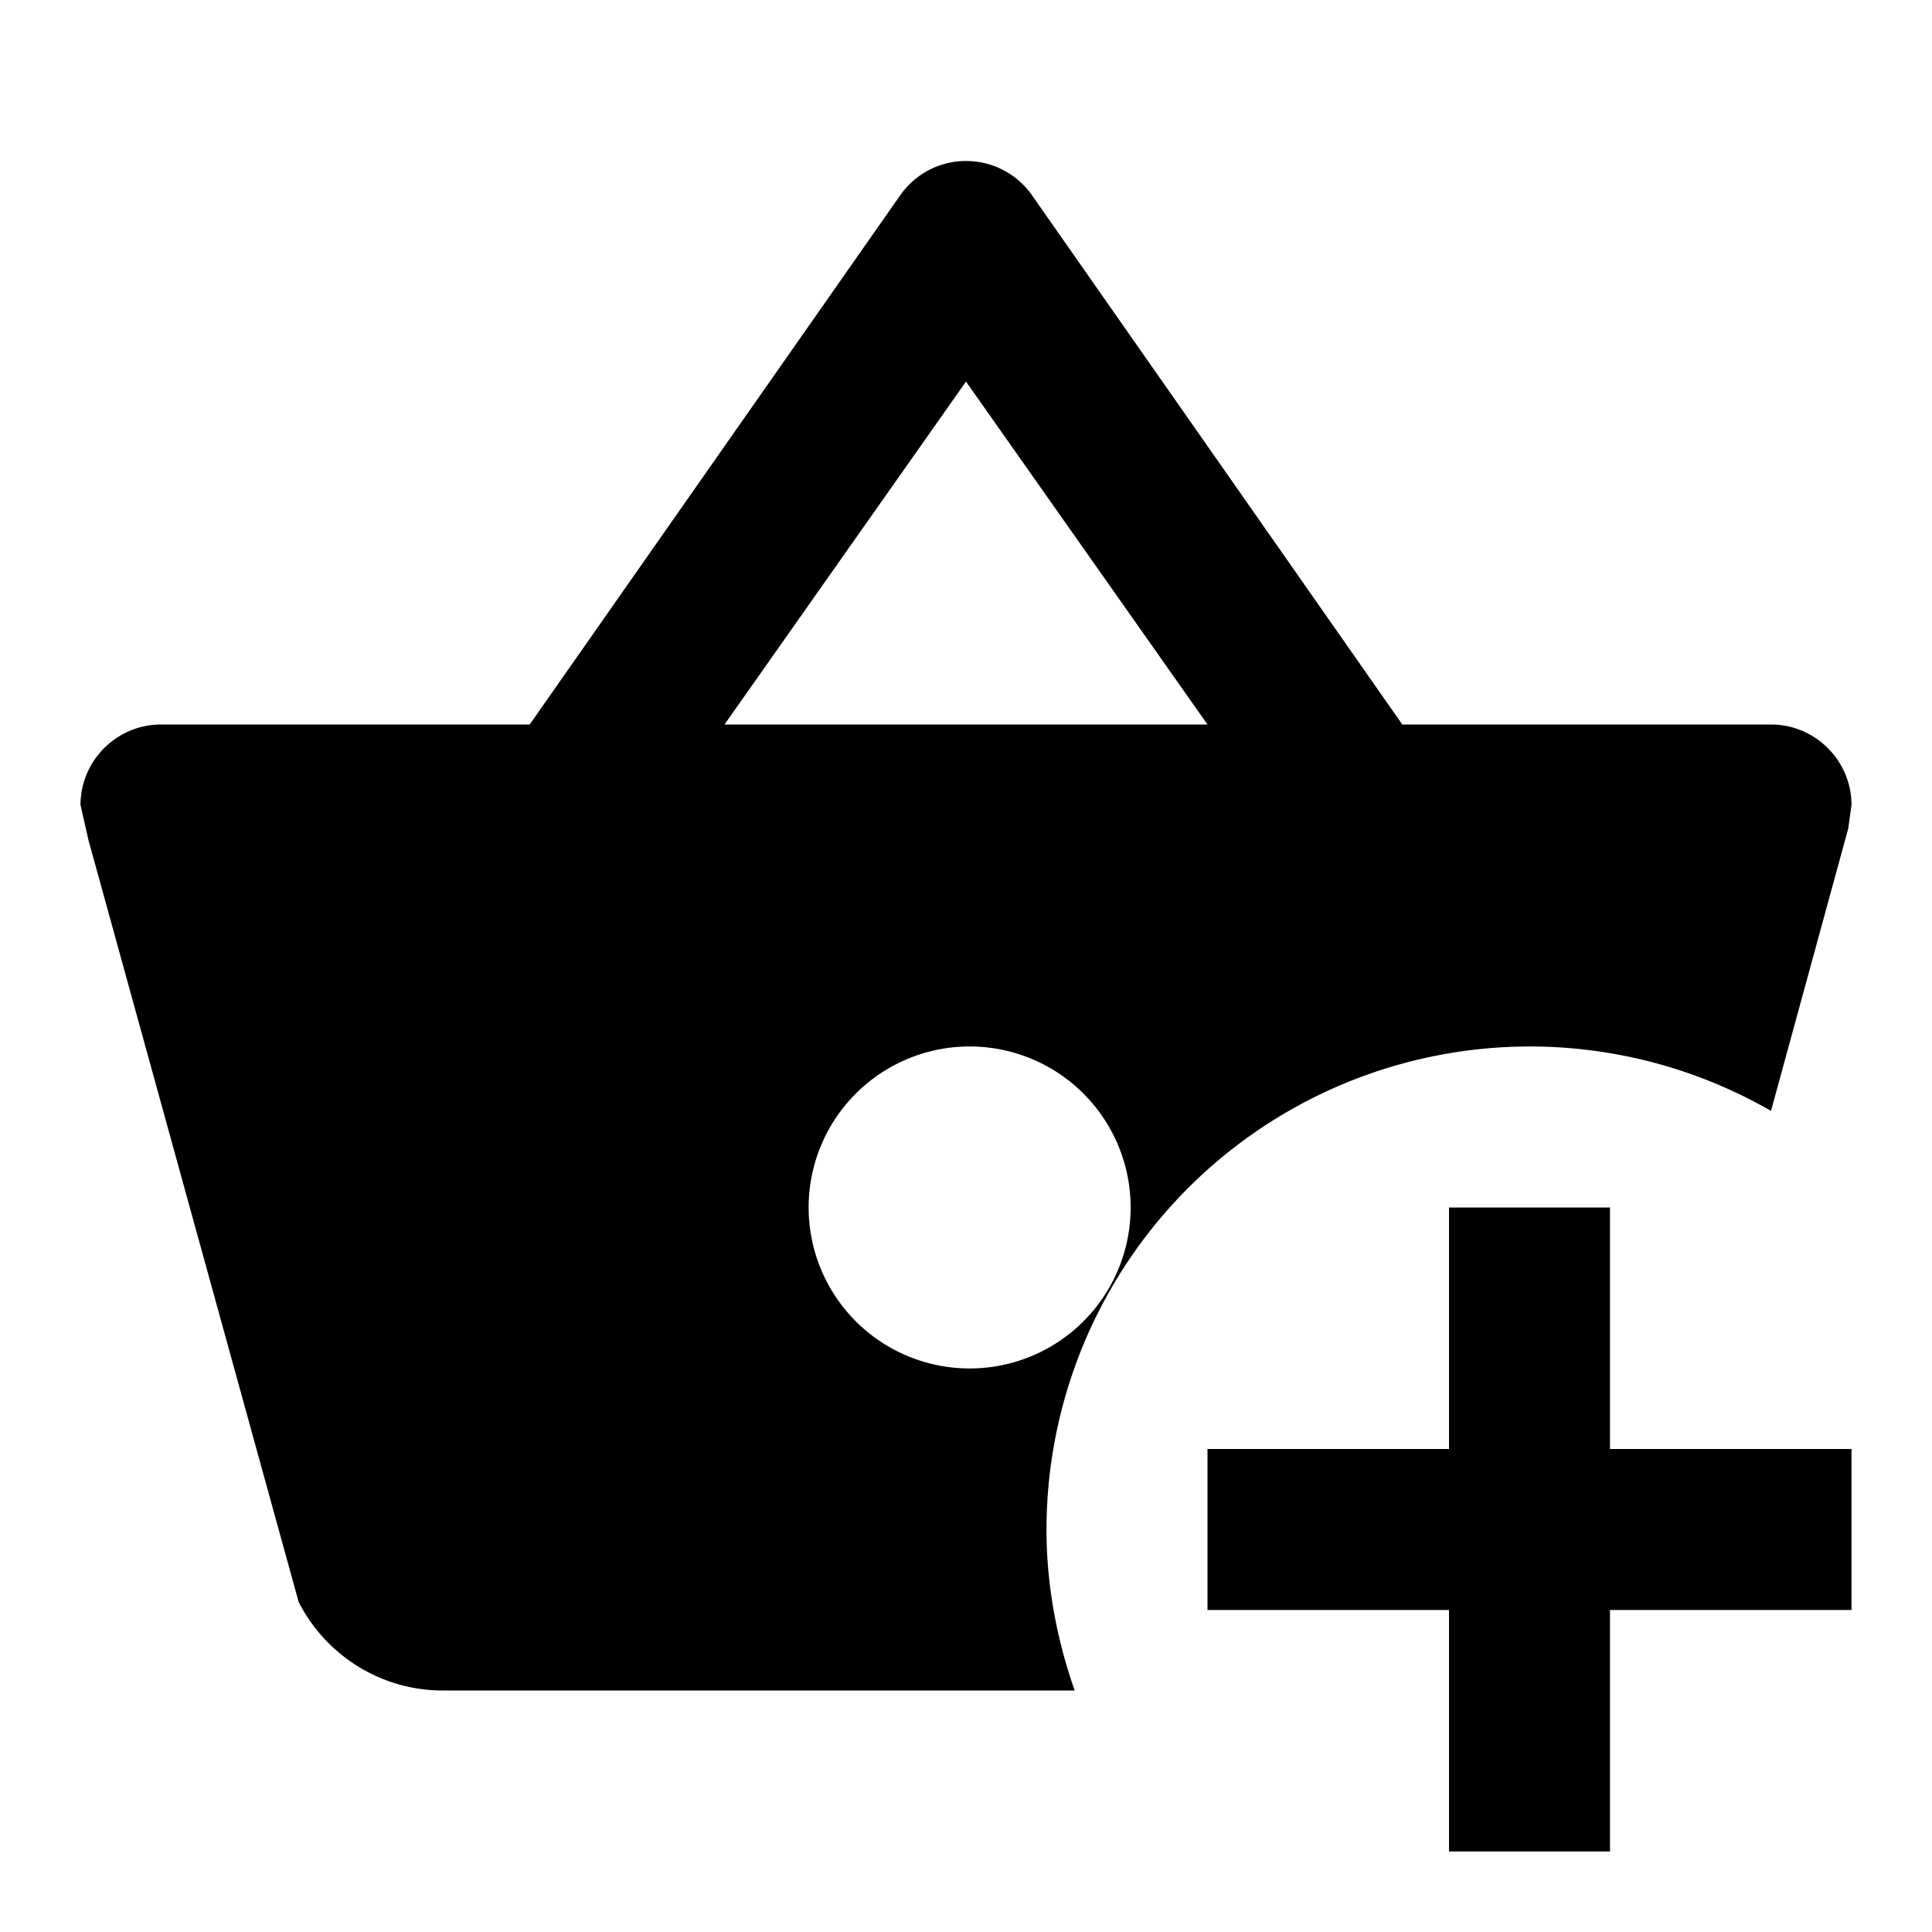 <svg xmlns="http://www.w3.org/2000/svg" viewBox="0 0 24 24"><path d="M12 2c-.34 0-.64.17-.82.43L6.58 9H2c-.55 0-1 .45-1 1l.1.44 2.61 9.46c.33.65 1.01 1.1 1.79 1.1h7.85c-.22-.63-.35-1.3-.35-2a6.005 6.005 0 0 1 9-5.2l.96-3.51L23 10c0-.55-.45-1-1-1h-4.58l-4.59-6.56A1 1 0 0 0 12 2zm0 2.74L15 9H9zM12 13a2 2 0 1 1 .001 3.999A2 2 0 0 1 12 13zm6 2v3h-3v2h3v3h2v-3h3v-2h-3v-3z"/></svg>